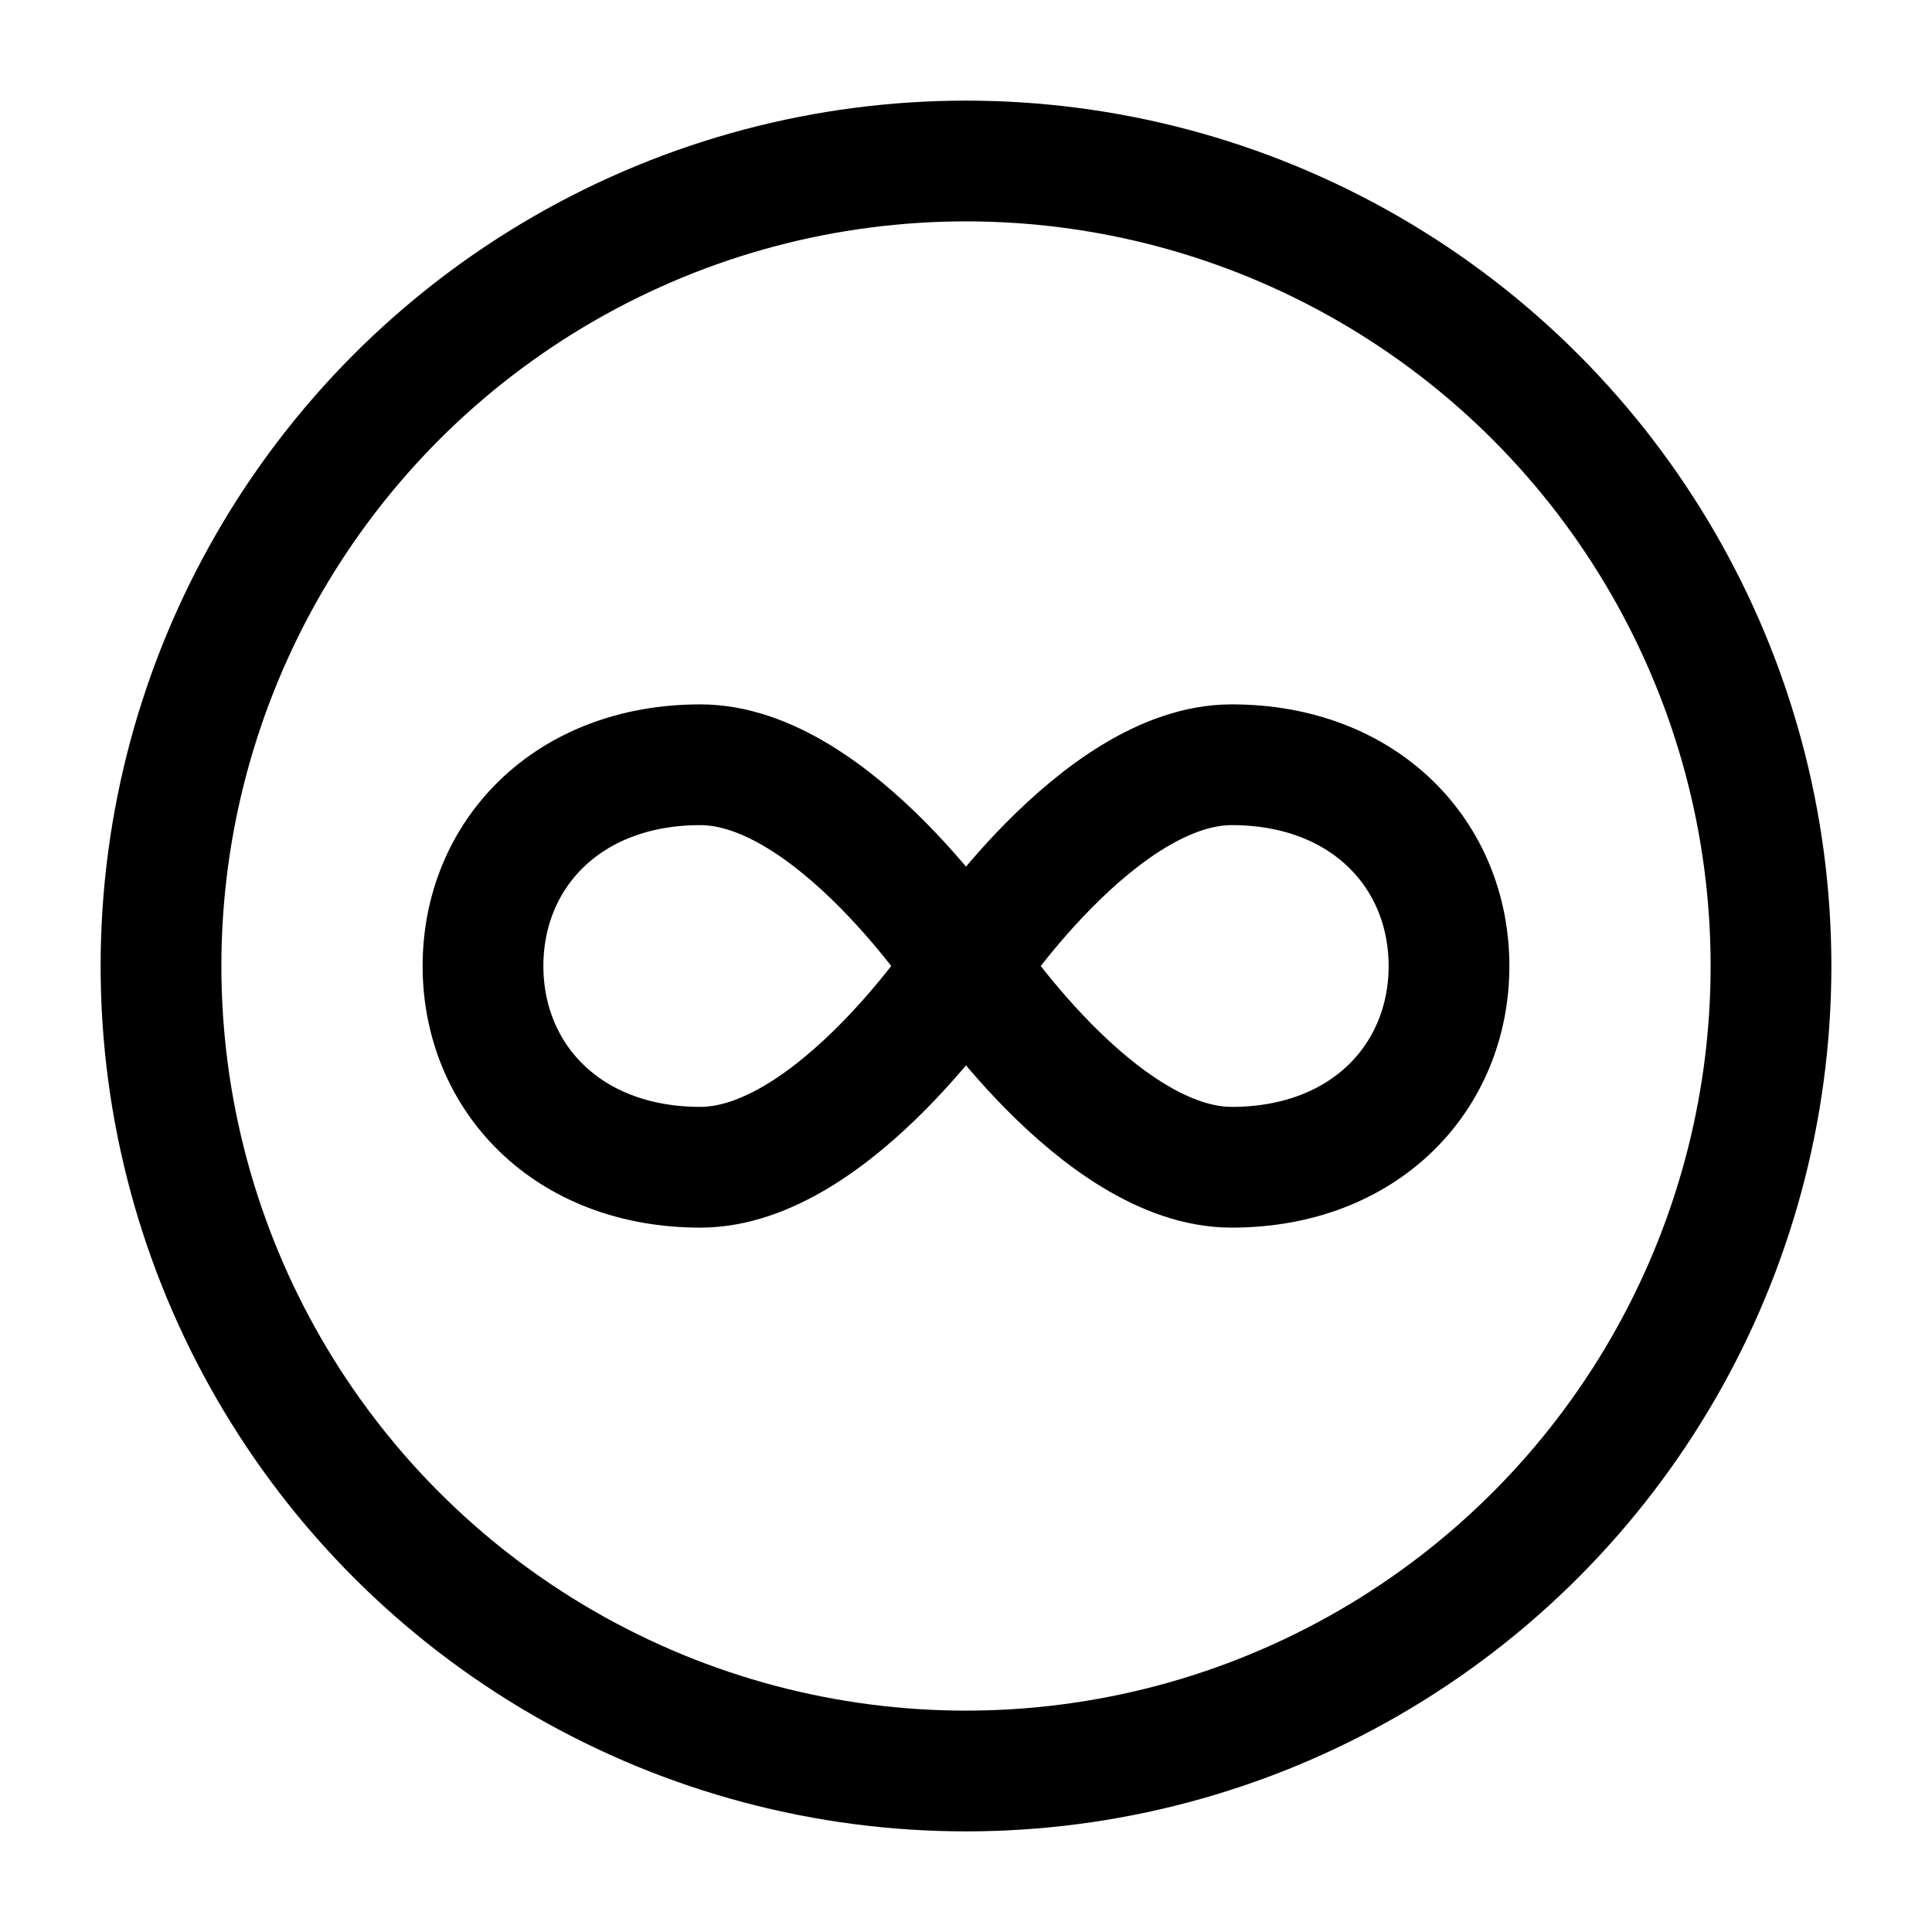<svg xmlns="http://www.w3.org/2000/svg" width="3em" height="3em" viewBox="0 0 24 24"><g fill="none" stroke="currentColor" stroke-linecap="round" stroke-linejoin="round" stroke-width="1.5" color="currentColor"><path d="M12 12s-1.643 2.5-3.3 2.5S6 13.38 6 12s1.043-2.5 2.7-2.5S12 12 12 12m0 0s1.643 2.5 3.3 2.5S18 13.38 18 12s-1.043-2.5-2.7-2.5S12 12 12 12"/><circle cx="12" cy="12" r="10"/></g></svg>